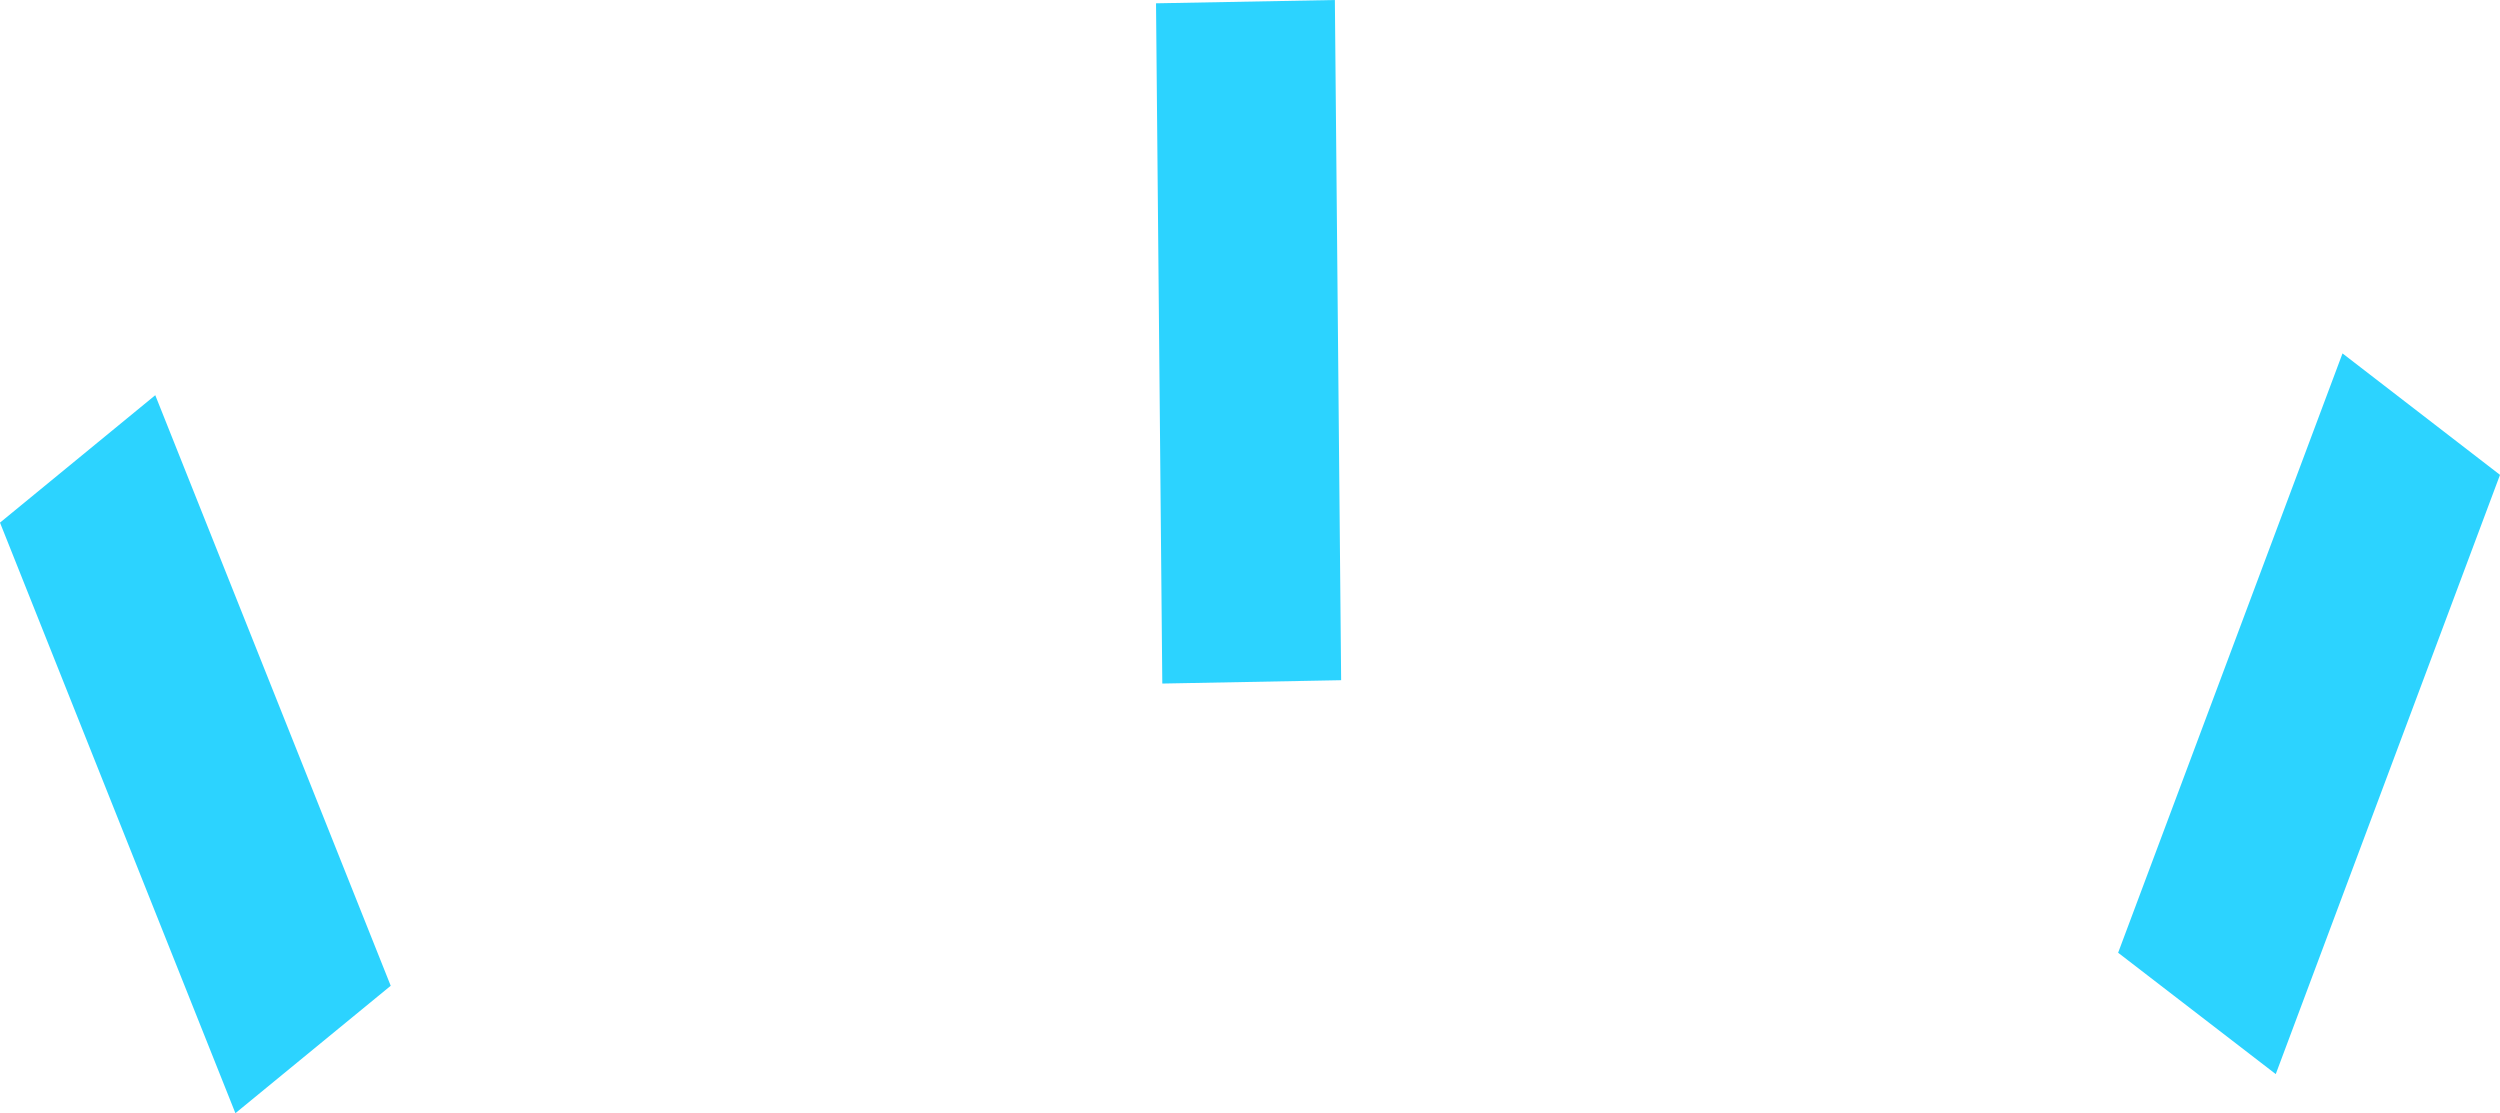 <svg version="1.1" id="图层_1" x="0px" y="0px" width="57.369px" height="25.545px" viewBox="0 0 57.369 25.545" enable-background="new 0 0 57.369 25.545" xml:space="preserve" xmlns="http://www.w3.org/2000/svg" xmlns:xlink="http://www.w3.org/1999/xlink" xmlns:xml="http://www.w3.org/XML/1998/namespace">
  <path fill="#2CD3FF" d="M52.223,24.648l-3.617-2.785L53.755,8.11l3.614,2.787L52.223,24.648z M30.776,15.609L30.632,0l-4.104,0.076
	l0.144,15.61L30.776,15.609z M8.966,22.621L3.563,9.069L0,11.993l5.402,13.552L8.966,22.621z" class="color c1"/>
</svg>
